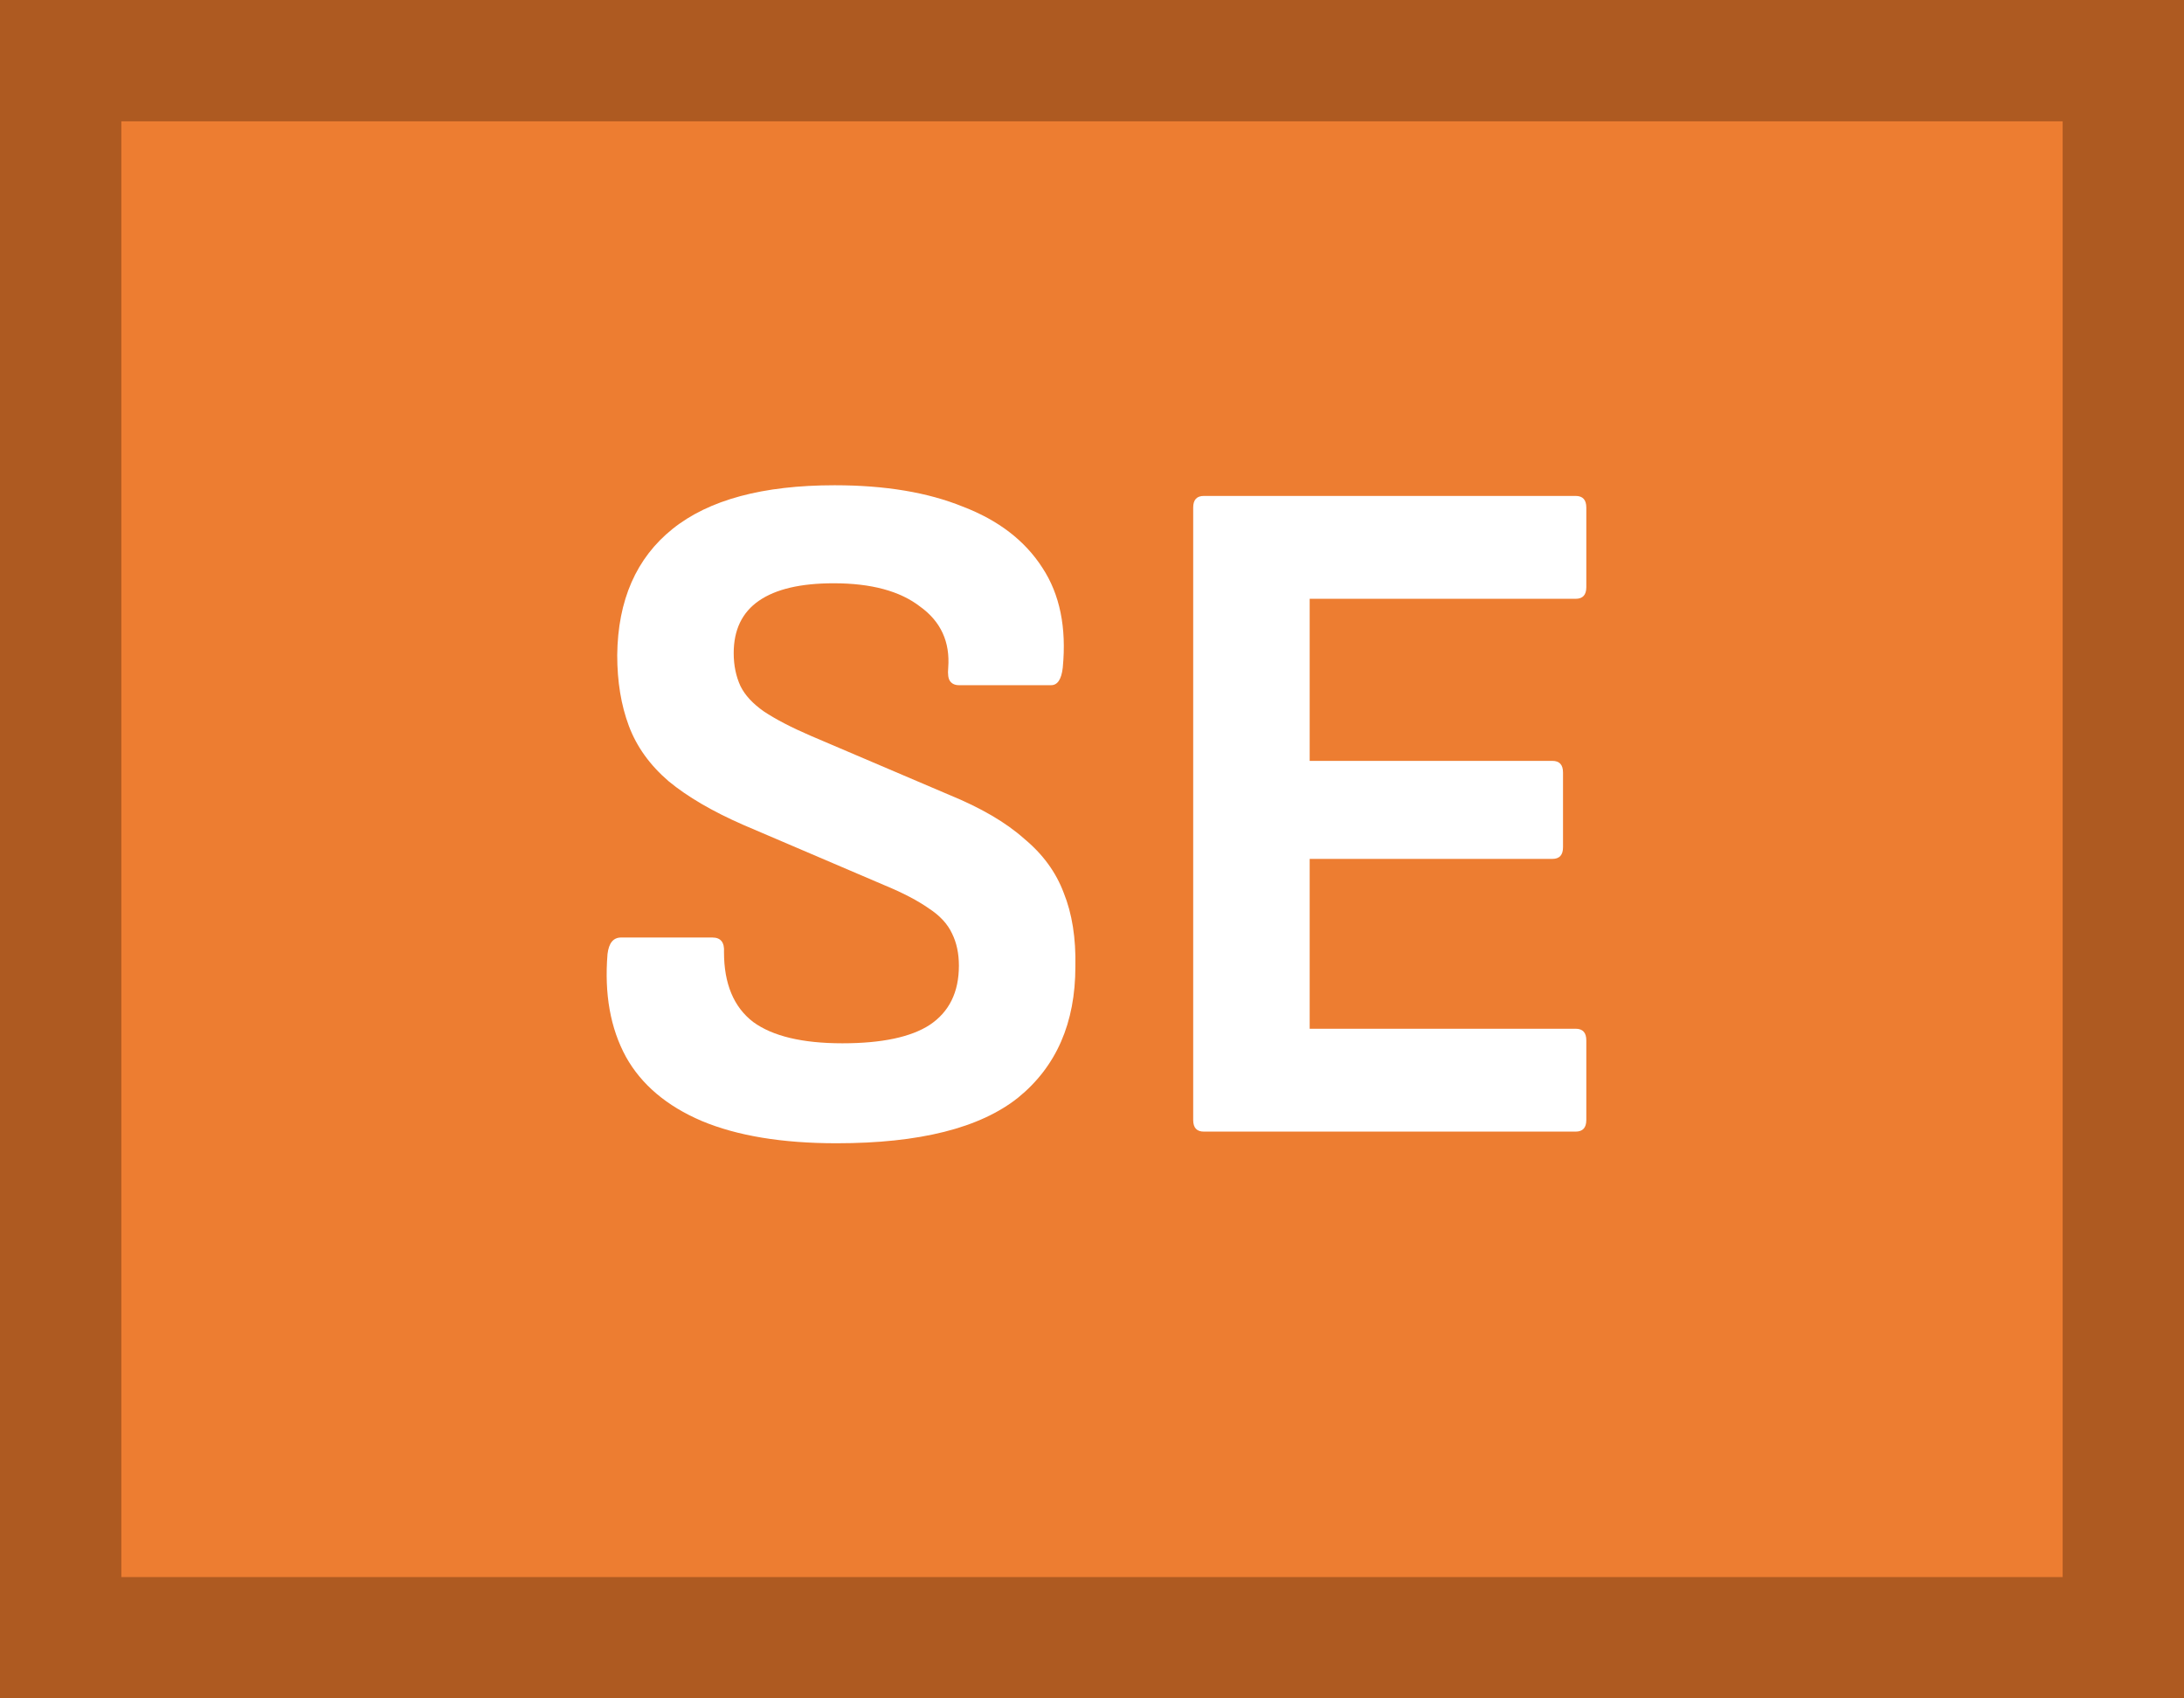 <svg width="18" height="14" viewBox="0 0 18 14" fill="none" xmlns="http://www.w3.org/2000/svg">
<rect x="0" y="0" width="18" height="14" fill="#333333" stroke="none"/>
<rect x="0.5" y="0.5" width="17" height="13" fill="#ED7D31" stroke="#AE5A21"/>
<path d="M9.922 9.328C9.863 9.328 9.834 9.296 9.834 9.232V4.184C9.834 4.12 9.863 4.088 9.922 4.088H12.986C13.045 4.088 13.074 4.12 13.074 4.184V4.84C13.074 4.904 13.045 4.936 12.986 4.936H10.794V6.272H12.794C12.853 6.272 12.882 6.304 12.882 6.368V6.984C12.882 7.048 12.853 7.08 12.794 7.08H10.794V8.48H12.986C13.045 8.48 13.074 8.512 13.074 8.576V9.232C13.074 9.296 13.045 9.328 12.986 9.328H9.922Z" fill="white"/>
<path d="M6.895 9.424C6.447 9.424 6.076 9.363 5.783 9.24C5.495 9.117 5.287 8.941 5.159 8.712C5.031 8.477 4.98 8.195 5.007 7.864C5.018 7.773 5.055 7.728 5.119 7.728H5.871C5.94 7.728 5.972 7.768 5.967 7.848C5.967 8.109 6.047 8.301 6.207 8.424C6.367 8.541 6.612 8.6 6.943 8.6C7.268 8.6 7.508 8.549 7.663 8.448C7.823 8.341 7.903 8.179 7.903 7.96C7.903 7.859 7.884 7.771 7.847 7.696C7.81 7.616 7.746 7.547 7.655 7.488C7.564 7.424 7.442 7.36 7.287 7.296L6.127 6.8C5.871 6.688 5.666 6.568 5.511 6.44C5.356 6.307 5.247 6.155 5.183 5.984C5.119 5.813 5.087 5.619 5.087 5.4C5.092 4.947 5.244 4.6 5.543 4.36C5.842 4.12 6.287 4 6.879 4C7.295 4 7.647 4.059 7.935 4.176C8.228 4.288 8.447 4.456 8.591 4.68C8.735 4.899 8.791 5.173 8.759 5.504C8.748 5.6 8.716 5.648 8.663 5.648H7.903C7.871 5.648 7.847 5.637 7.831 5.616C7.815 5.595 7.81 5.557 7.815 5.504C7.831 5.291 7.754 5.123 7.583 5C7.418 4.872 7.18 4.808 6.871 4.808C6.599 4.808 6.394 4.856 6.255 4.952C6.116 5.048 6.047 5.192 6.047 5.384C6.047 5.485 6.066 5.576 6.103 5.656C6.14 5.731 6.204 5.8 6.295 5.864C6.391 5.928 6.519 5.995 6.679 6.064L7.823 6.552C8.084 6.659 8.29 6.779 8.439 6.912C8.594 7.04 8.703 7.189 8.767 7.36C8.836 7.531 8.868 7.733 8.863 7.968C8.863 8.432 8.706 8.792 8.391 9.048C8.076 9.299 7.578 9.424 6.895 9.424Z" fill="white"/>
</svg>
